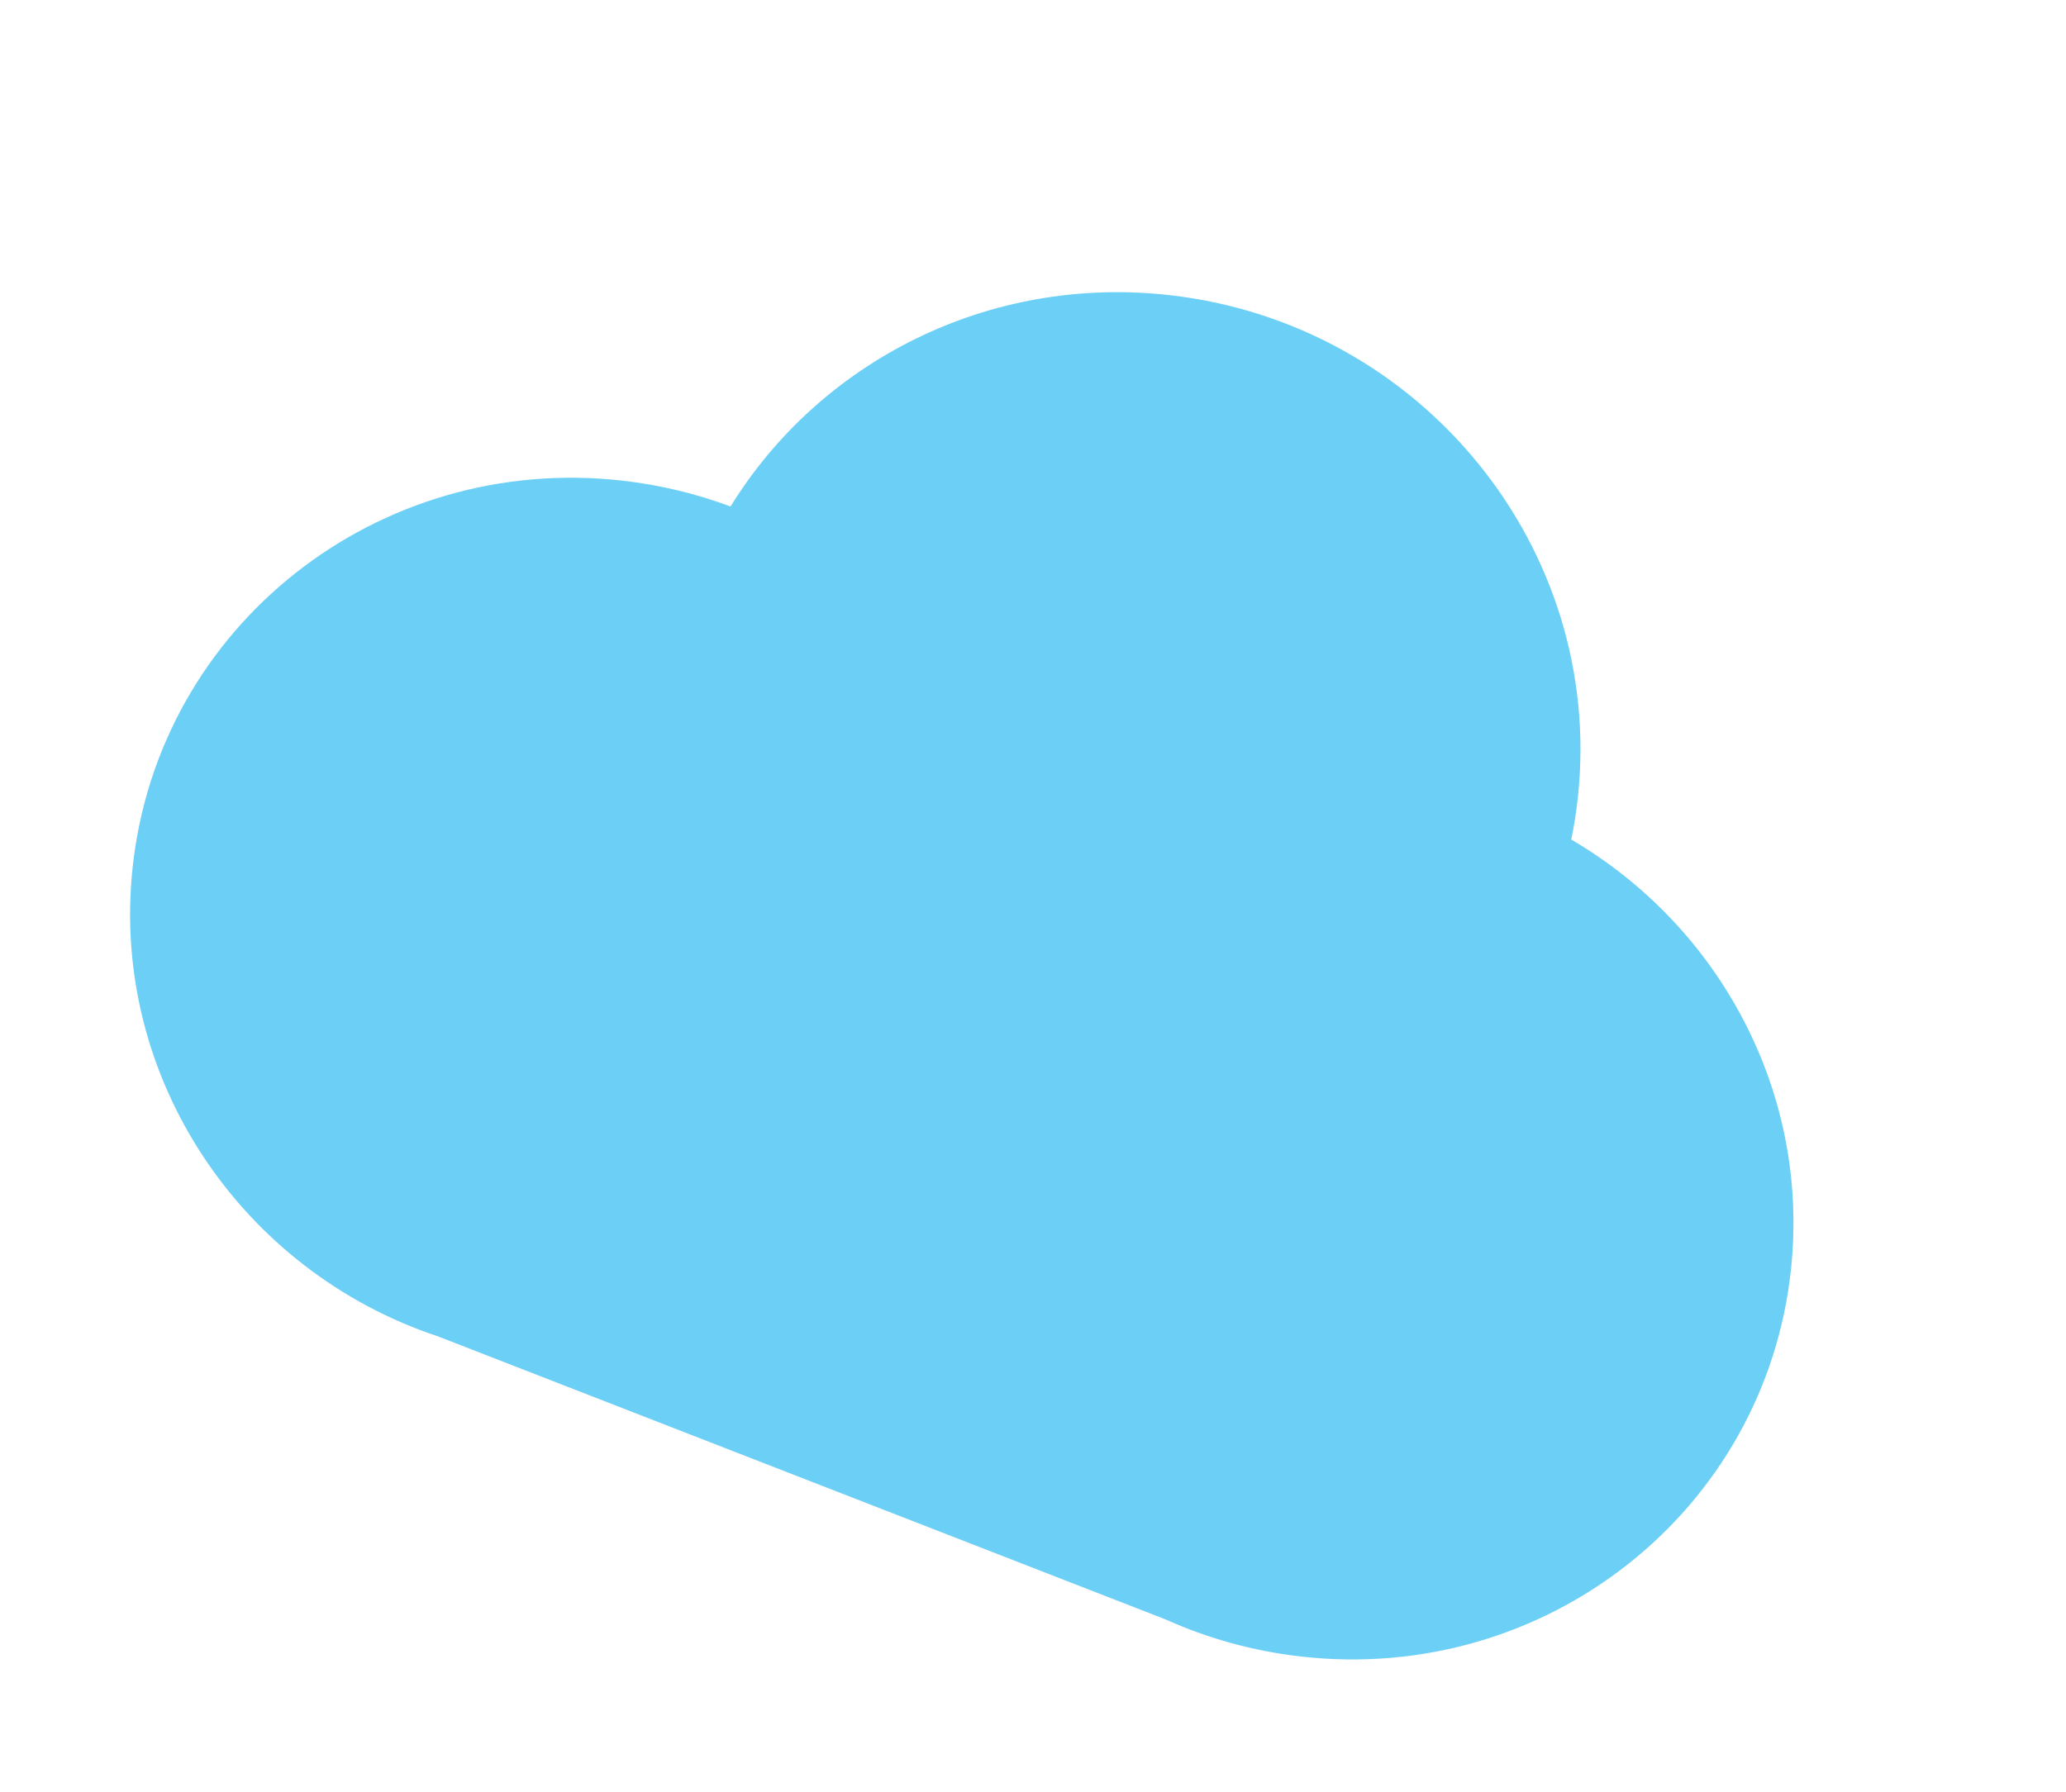 <svg width="264" height="229" viewBox="0 0 264 229" fill="none" xmlns="http://www.w3.org/2000/svg">
<path d="M201.637 101.795C204.989 70.07 181.653 41.388 149.514 37.731C126.23 35.082 104.714 46.296 93.35 64.739C89 63.114 84.384 61.987 79.564 61.439C48.243 57.876 20.204 80.05 16.937 110.967C14.095 137.858 30.931 162.505 55.974 170.813L148.994 207.01C154.327 209.407 160.117 211.033 166.235 211.729C197.556 215.293 225.595 193.118 228.862 162.201C231.265 139.457 219.592 118.316 200.783 107.311C201.153 105.506 201.439 103.666 201.637 101.795Z" fill="#6CCFF6"/>
</svg>
